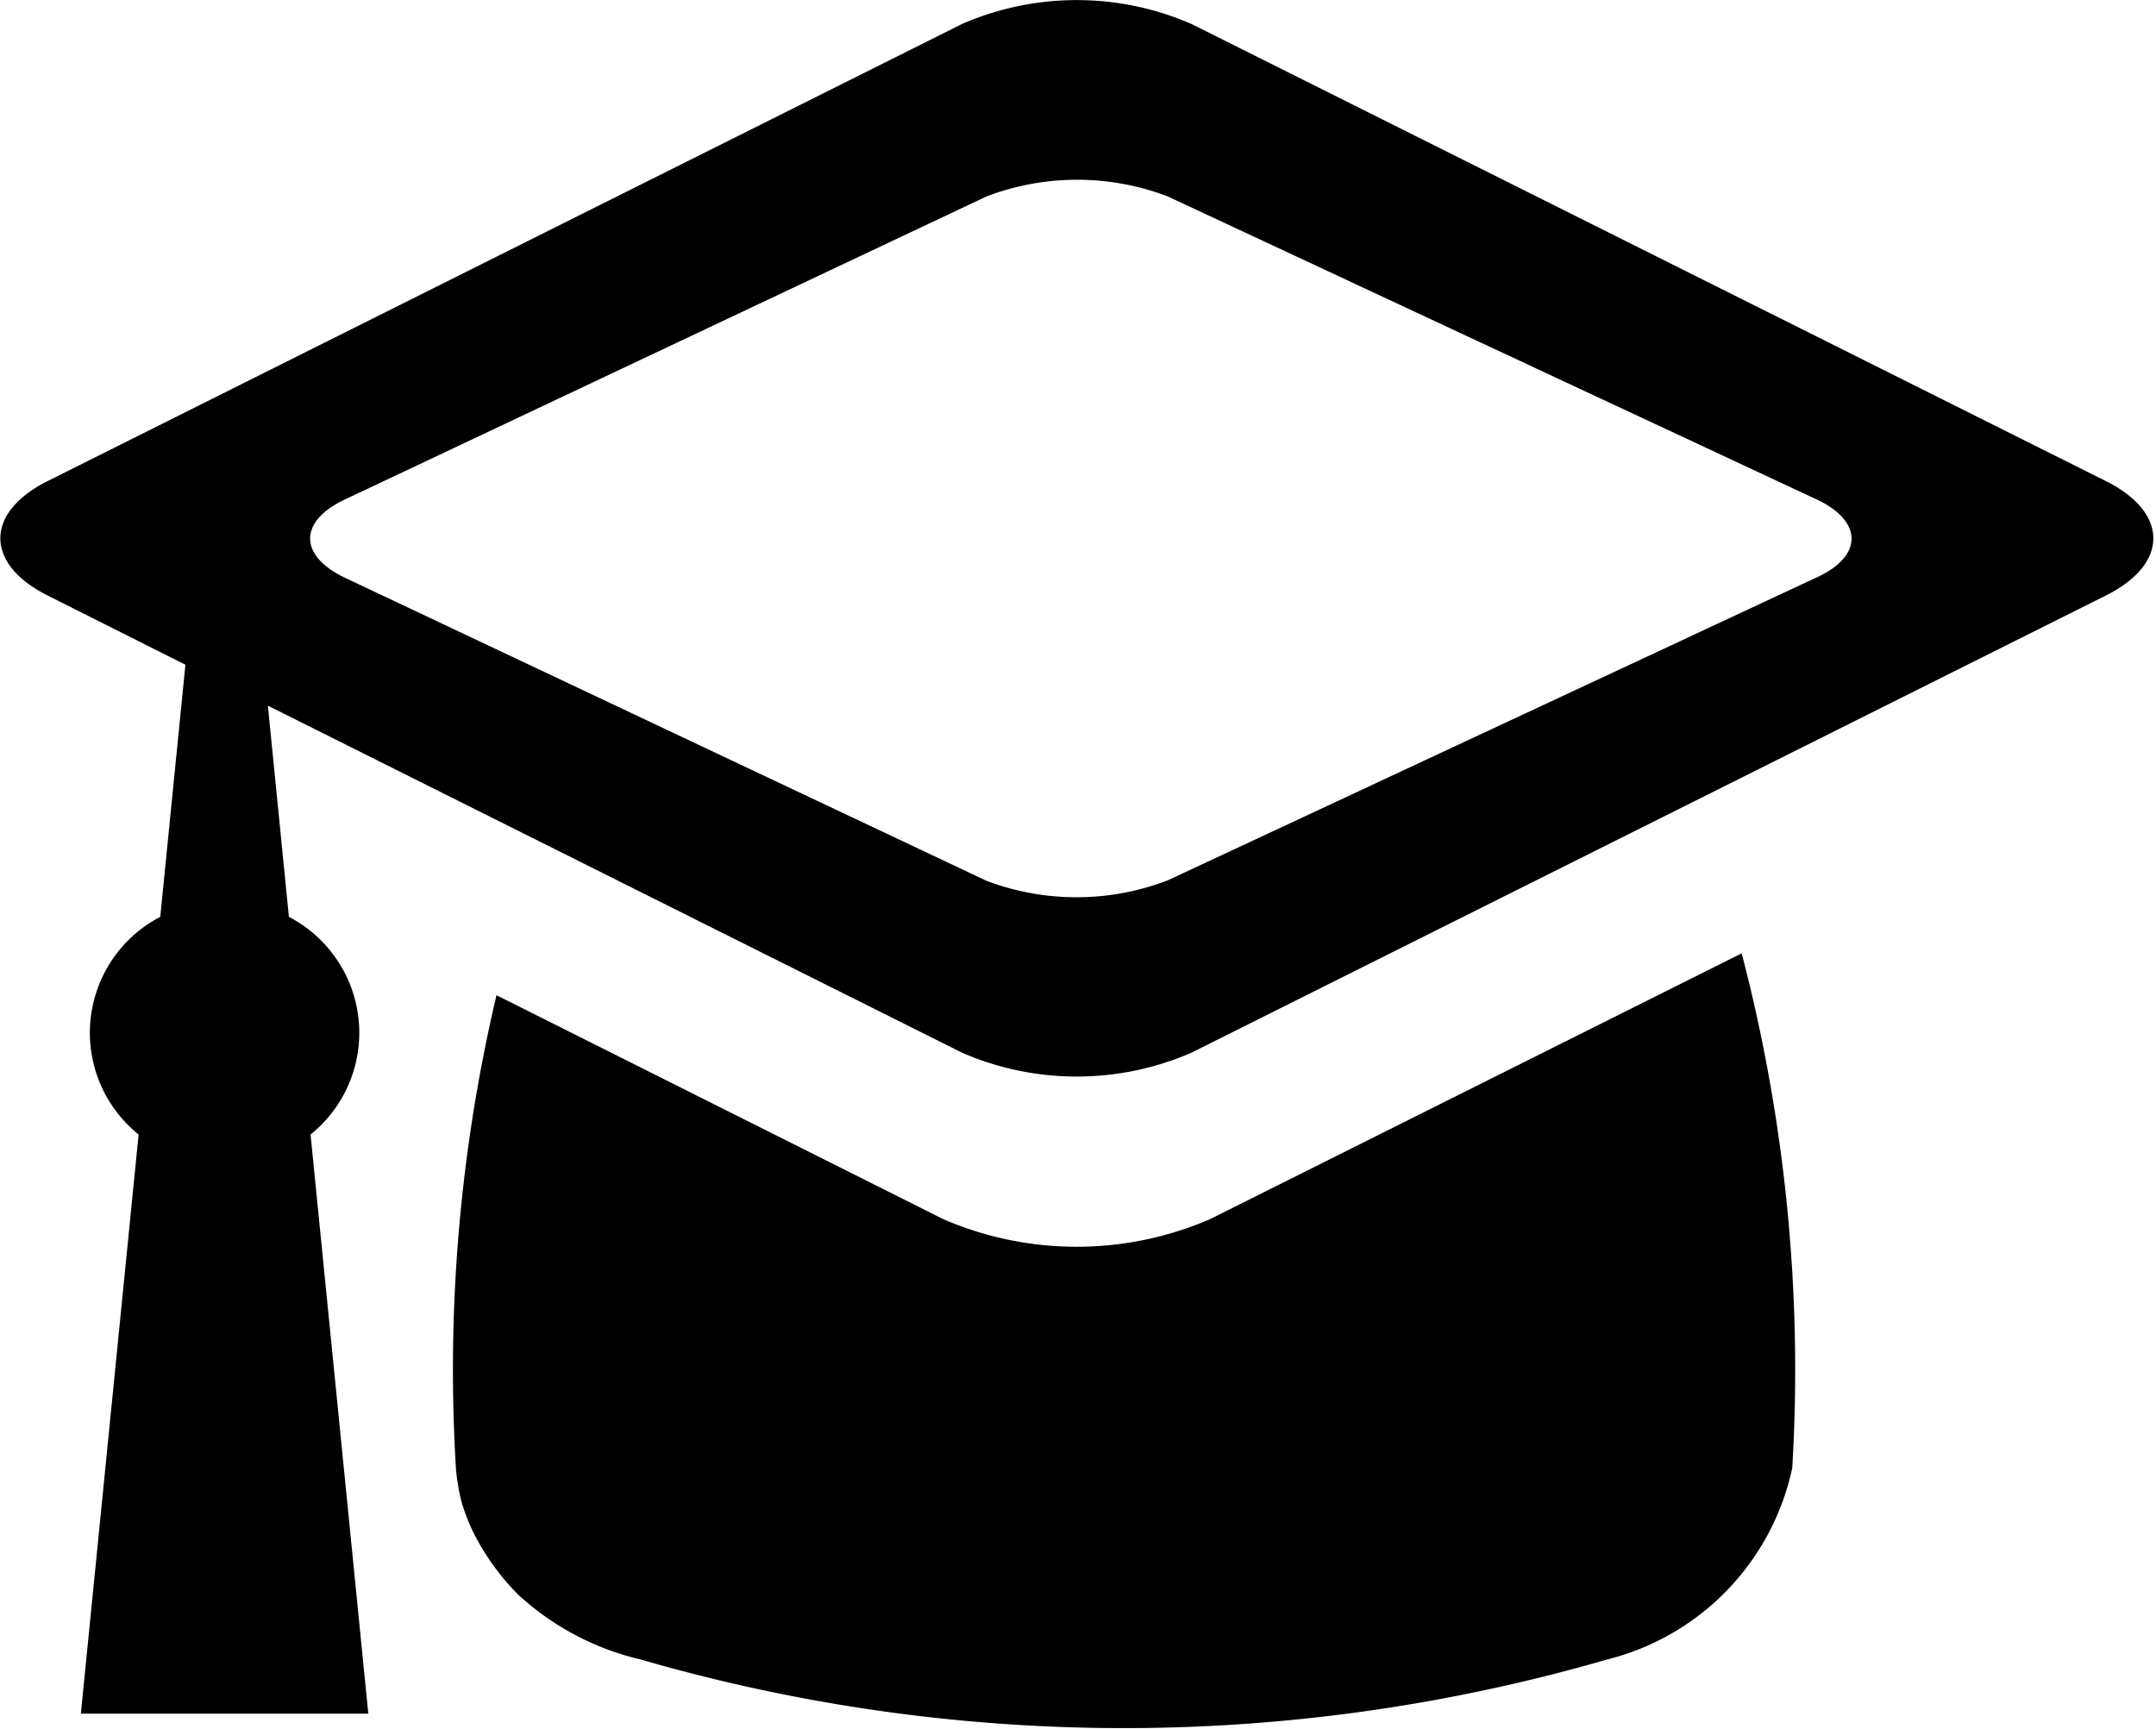 <svg xmlns="http://www.w3.org/2000/svg" width="24" height="19.25" viewBox="0 0 24 19.25">
  <defs>
    <style>
      .cls-1 {
        fill-rule: evenodd;
      }
    </style>
  </defs>
  <path id="cap" class="cls-1" d="M23.443,8.629L13.259,13.721a3.205,3.205,0,0,1-2.546,0L2.982,9.856l0.234,2.351a1.454,1.454,0,0,1,.241,2.423L4.1,21.077H0.9L1.543,14.63a1.454,1.454,0,0,1,.241-2.423L2.064,9.4,0.529,8.629c-0.7-.352-0.7-0.921,0-1.273L10.713,2.265a3.2,3.2,0,0,1,2.546,0L23.443,7.356C24.146,7.708,24.146,8.278,23.443,8.629Zm-3.25-1.083L13,4.187a2.834,2.834,0,0,0-2.019,0L3.87,7.546c-0.557.248-.557,0.649,0,0.9l7.11,3.359A2.834,2.834,0,0,0,13,11.8l7.195-3.359C20.75,8.2,20.75,7.794,20.193,7.546ZM10.5,15.572a3.74,3.74,0,0,0,2.97,0l5.918-2.959a18.345,18.345,0,0,1,.563,5.728,2.8,2.8,0,0,1-2.061,2.133,19.32,19.32,0,0,1-10.759,0,3.031,3.031,0,0,1-1.362-.721A2.693,2.693,0,0,1,5.29,19.1a2.157,2.157,0,0,1-.149-0.369A1.9,1.9,0,0,1,5.1,18.538a1.777,1.777,0,0,1-.025-0.2,18.145,18.145,0,0,1,.452-5.259Z" transform="translate(0 -2)"/>
</svg>
